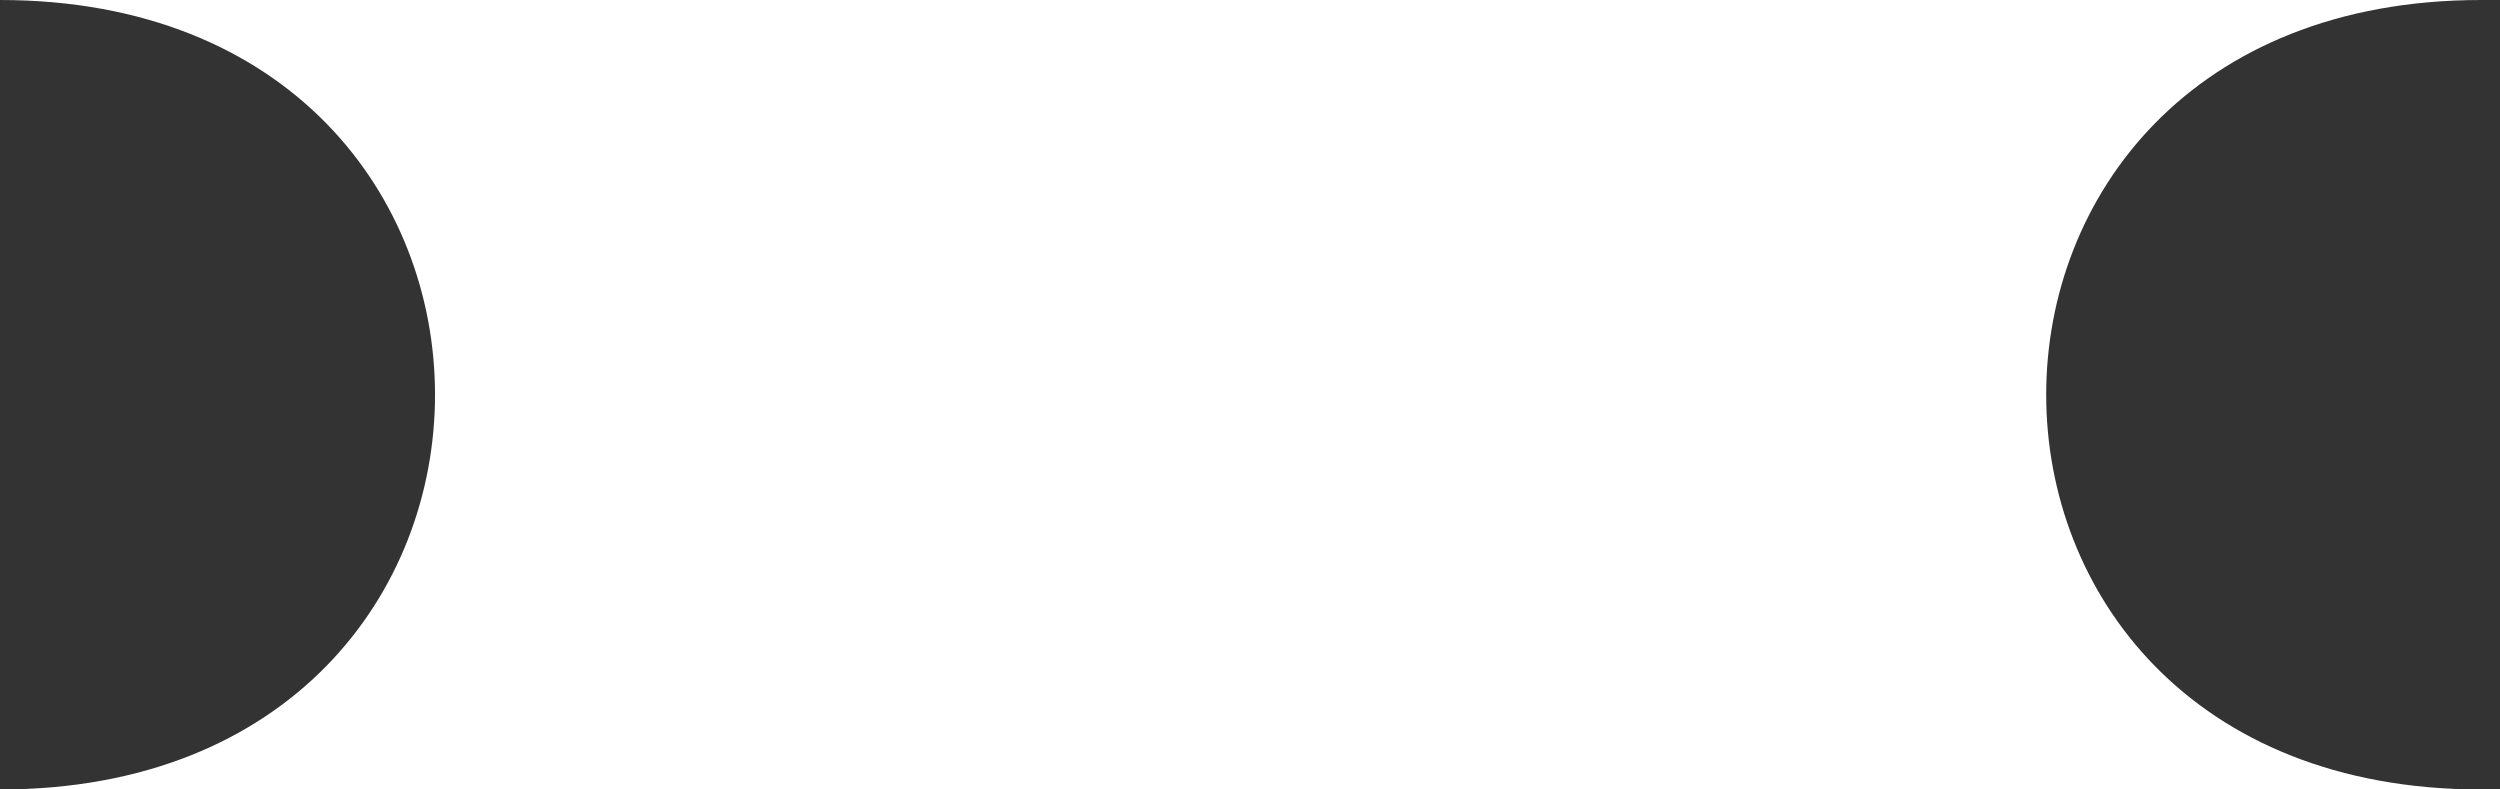 <svg width="76" height="24" viewBox="0 0 76 24" fill="none" xmlns="http://www.w3.org/2000/svg">
<rect x="0" y="0" width="76" height="24" fill="#333333" stroke="none"/>
<path d="M75.429 0H0C17.633 0 17.633 24 0 24H75.429C57.796 24 57.796 0 75.429 0Z" fill="white"/>
</svg>
